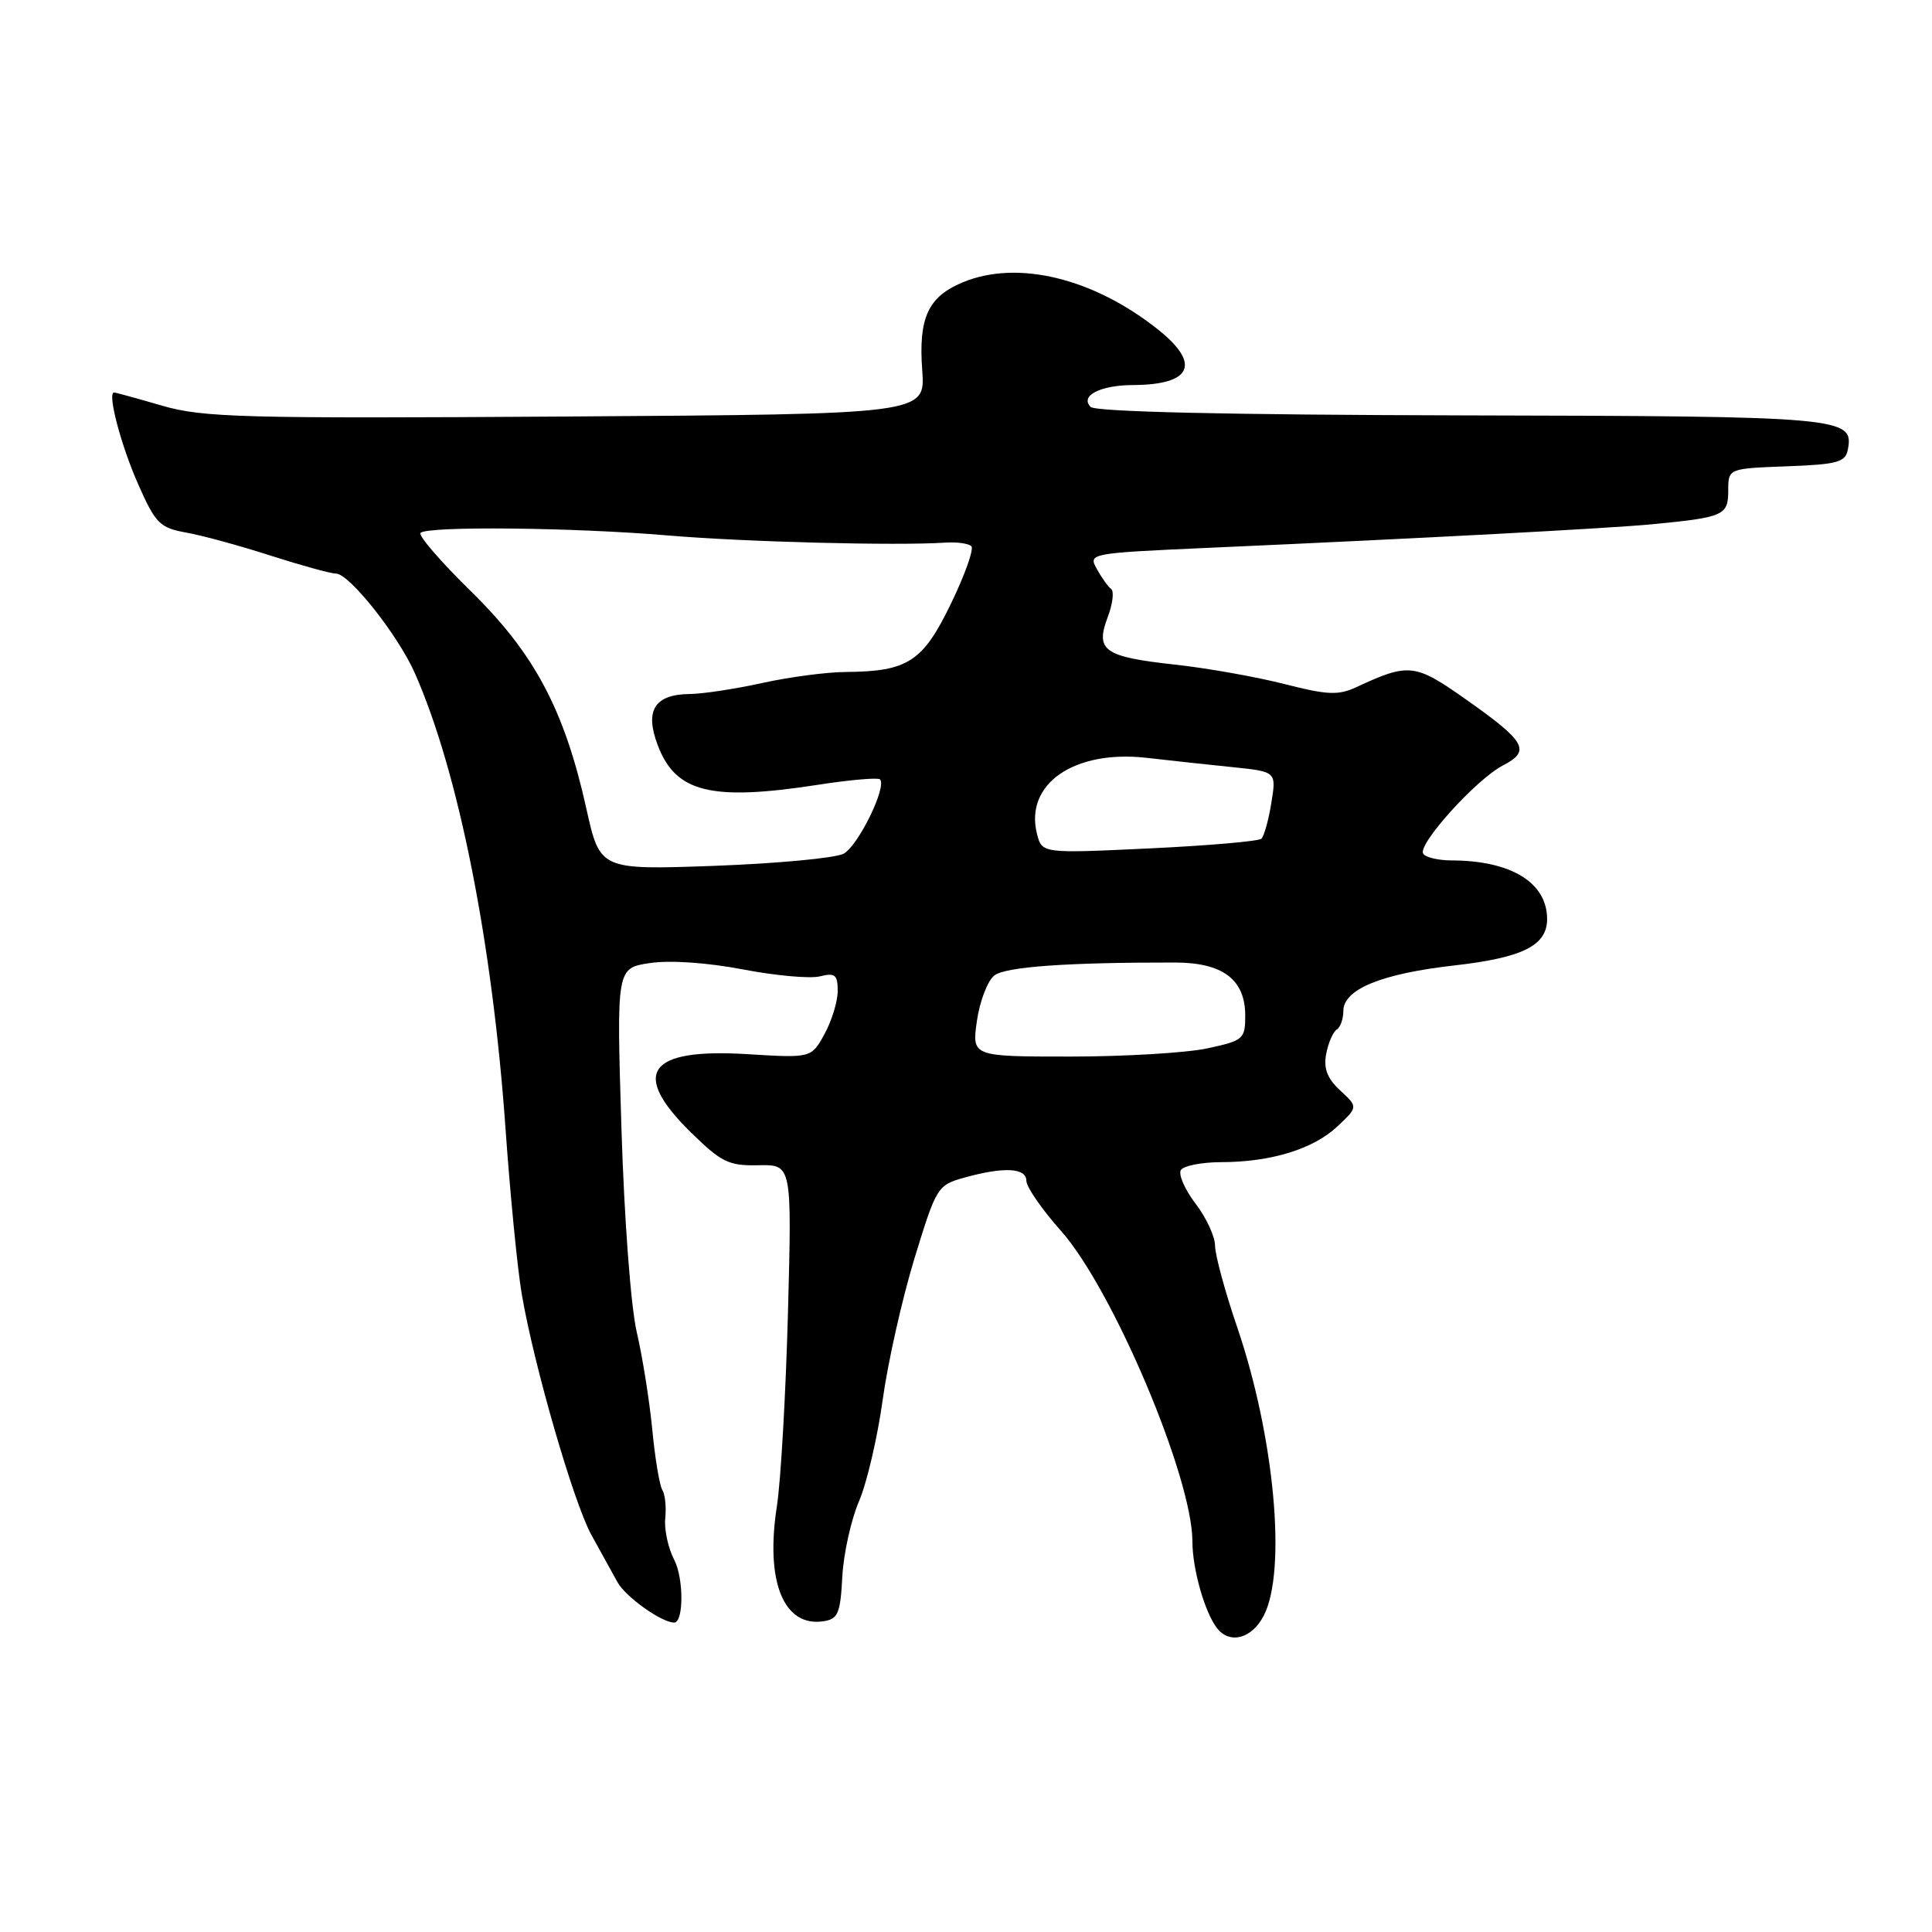 <?xml version="1.0" encoding="UTF-8" standalone="no"?>
<!DOCTYPE svg PUBLIC "-//W3C//DTD SVG 1.1//EN" "http://www.w3.org/Graphics/SVG/1.1/DTD/svg11.dtd" >
<svg xmlns="http://www.w3.org/2000/svg" xmlns:xlink="http://www.w3.org/1999/xlink" version="1.1" viewBox="0 0 256 256">
 <g >
 <path fill="currentColor"
d=" M 167.45 214.09 C 170.52 208.17 168.88 190.38 163.94 175.88 C 162.32 171.14 161.00 166.27 161.00 165.06 C 161.00 163.86 159.84 161.34 158.41 159.48 C 156.99 157.61 156.12 155.62 156.47 155.04 C 156.83 154.47 159.23 154.00 161.81 153.99 C 168.40 153.99 174.04 152.25 177.22 149.25 C 179.95 146.68 179.95 146.68 177.58 144.49 C 175.86 142.89 175.36 141.58 175.73 139.63 C 176.01 138.17 176.64 136.73 177.12 136.43 C 177.60 136.13 178.00 135.02 178.00 133.97 C 178.00 131.08 183.03 129.02 192.76 127.92 C 201.79 126.89 205.00 125.28 205.00 121.78 C 205.00 116.95 200.22 114.02 192.31 114.01 C 190.55 114.00 188.87 113.60 188.58 113.12 C 187.81 111.89 195.63 103.24 199.14 101.43 C 202.89 99.49 202.21 98.28 194.15 92.61 C 187.48 87.91 186.67 87.82 179.70 91.06 C 177.35 92.16 175.86 92.09 170.20 90.64 C 166.52 89.70 159.97 88.53 155.65 88.06 C 146.28 87.03 145.11 86.20 146.77 81.79 C 147.44 80.04 147.64 78.35 147.24 78.05 C 146.83 77.75 145.98 76.56 145.34 75.40 C 144.18 73.32 144.31 73.30 160.34 72.58 C 188.52 71.33 213.32 70.01 219.00 69.46 C 228.41 68.55 229.00 68.29 229.00 65.02 C 229.00 62.08 229.00 62.08 236.74 61.79 C 243.47 61.54 244.53 61.25 244.85 59.57 C 245.67 55.27 244.28 55.15 193.67 55.04 C 162.80 54.97 145.17 54.57 144.52 53.92 C 143.05 52.45 145.79 51.03 150.17 51.02 C 157.91 50.98 159.16 48.23 153.49 43.70 C 144.88 36.83 134.79 34.39 127.55 37.42 C 122.97 39.33 121.69 42.10 122.20 49.08 C 122.62 54.88 122.62 54.88 75.06 55.19 C 32.22 55.47 26.90 55.33 21.50 53.76 C 18.20 52.80 15.33 52.01 15.12 52.01 C 14.18 51.99 16.02 59.01 18.32 64.19 C 20.61 69.37 21.18 69.94 24.67 70.57 C 26.78 70.94 31.82 72.32 35.88 73.63 C 39.94 74.93 43.82 76.00 44.51 76.00 C 46.28 76.00 52.74 84.15 54.98 89.22 C 60.75 102.29 65.23 124.80 66.98 149.50 C 67.60 158.30 68.57 168.20 69.14 171.50 C 70.75 180.94 76.01 199.11 78.36 203.38 C 79.54 205.52 81.09 208.33 81.81 209.63 C 82.88 211.59 87.67 215.00 89.33 215.00 C 90.60 215.00 90.61 209.14 89.34 206.69 C 88.53 205.12 87.99 202.64 88.15 201.17 C 88.30 199.70 88.13 198.01 87.76 197.42 C 87.39 196.82 86.79 193.22 86.43 189.42 C 86.06 185.61 85.14 179.80 84.37 176.50 C 83.58 173.08 82.71 161.42 82.34 149.39 C 81.69 128.27 81.69 128.27 86.12 127.61 C 88.76 127.21 93.72 127.55 98.42 128.45 C 102.76 129.28 107.36 129.70 108.65 129.37 C 110.65 128.87 111.00 129.16 111.00 131.31 C 111.00 132.70 110.21 135.27 109.25 137.02 C 107.50 140.20 107.50 140.20 99.00 139.68 C 85.85 138.88 83.50 142.15 91.54 150.04 C 95.60 154.02 96.56 154.49 100.51 154.40 C 104.93 154.31 104.93 154.31 104.41 173.90 C 104.12 184.68 103.46 196.25 102.94 199.60 C 101.39 209.56 103.83 215.60 109.08 214.83 C 111.04 214.54 111.35 213.83 111.61 208.94 C 111.77 205.88 112.77 201.38 113.82 198.93 C 114.87 196.48 116.28 190.43 116.96 185.49 C 117.64 180.54 119.53 172.13 121.16 166.78 C 124.08 157.26 124.21 157.03 127.82 156.03 C 133.04 154.58 136.00 154.74 136.00 156.47 C 136.00 157.27 138.06 160.26 140.58 163.09 C 147.45 170.82 158.00 195.76 158.00 204.25 C 158.00 207.90 159.64 213.66 161.27 215.75 C 162.96 217.91 165.88 217.13 167.45 214.09 Z  M 129.45 135.25 C 129.83 132.64 130.87 129.94 131.76 129.25 C 133.25 128.10 141.42 127.52 155.67 127.54 C 162.02 127.54 165.00 129.79 165.00 134.57 C 165.00 137.68 164.76 137.89 159.95 138.92 C 157.17 139.51 149.02 140.00 141.84 140.00 C 128.77 140.00 128.77 140.00 129.45 135.25 Z  M 77.69 107.12 C 74.79 94.07 70.82 86.59 62.41 78.36 C 58.40 74.43 55.39 70.94 55.72 70.61 C 56.64 69.69 76.04 69.89 88.50 70.95 C 98.65 71.81 118.73 72.33 125.27 71.90 C 126.80 71.80 128.35 72.01 128.71 72.38 C 129.07 72.74 127.86 76.16 126.01 79.98 C 122.28 87.69 120.31 88.97 112.10 89.04 C 109.57 89.05 104.58 89.71 101.00 90.50 C 97.42 91.29 93.09 91.95 91.37 91.96 C 86.72 92.02 85.40 94.14 87.16 98.76 C 89.53 105.01 94.21 106.17 108.31 104.00 C 112.61 103.33 116.34 103.01 116.60 103.27 C 117.56 104.23 113.71 112.09 111.78 113.12 C 110.69 113.70 102.98 114.42 94.65 114.73 C 79.50 115.27 79.50 115.27 77.69 107.12 Z  M 137.40 110.47 C 135.75 103.87 142.34 99.32 151.97 100.42 C 155.01 100.77 160.12 101.33 163.32 101.65 C 169.13 102.25 169.13 102.25 168.46 106.38 C 168.10 108.64 167.50 110.78 167.15 111.13 C 166.79 111.47 160.10 112.05 152.28 112.42 C 138.06 113.09 138.06 113.09 137.40 110.47 Z "/>
</g>
</svg>
